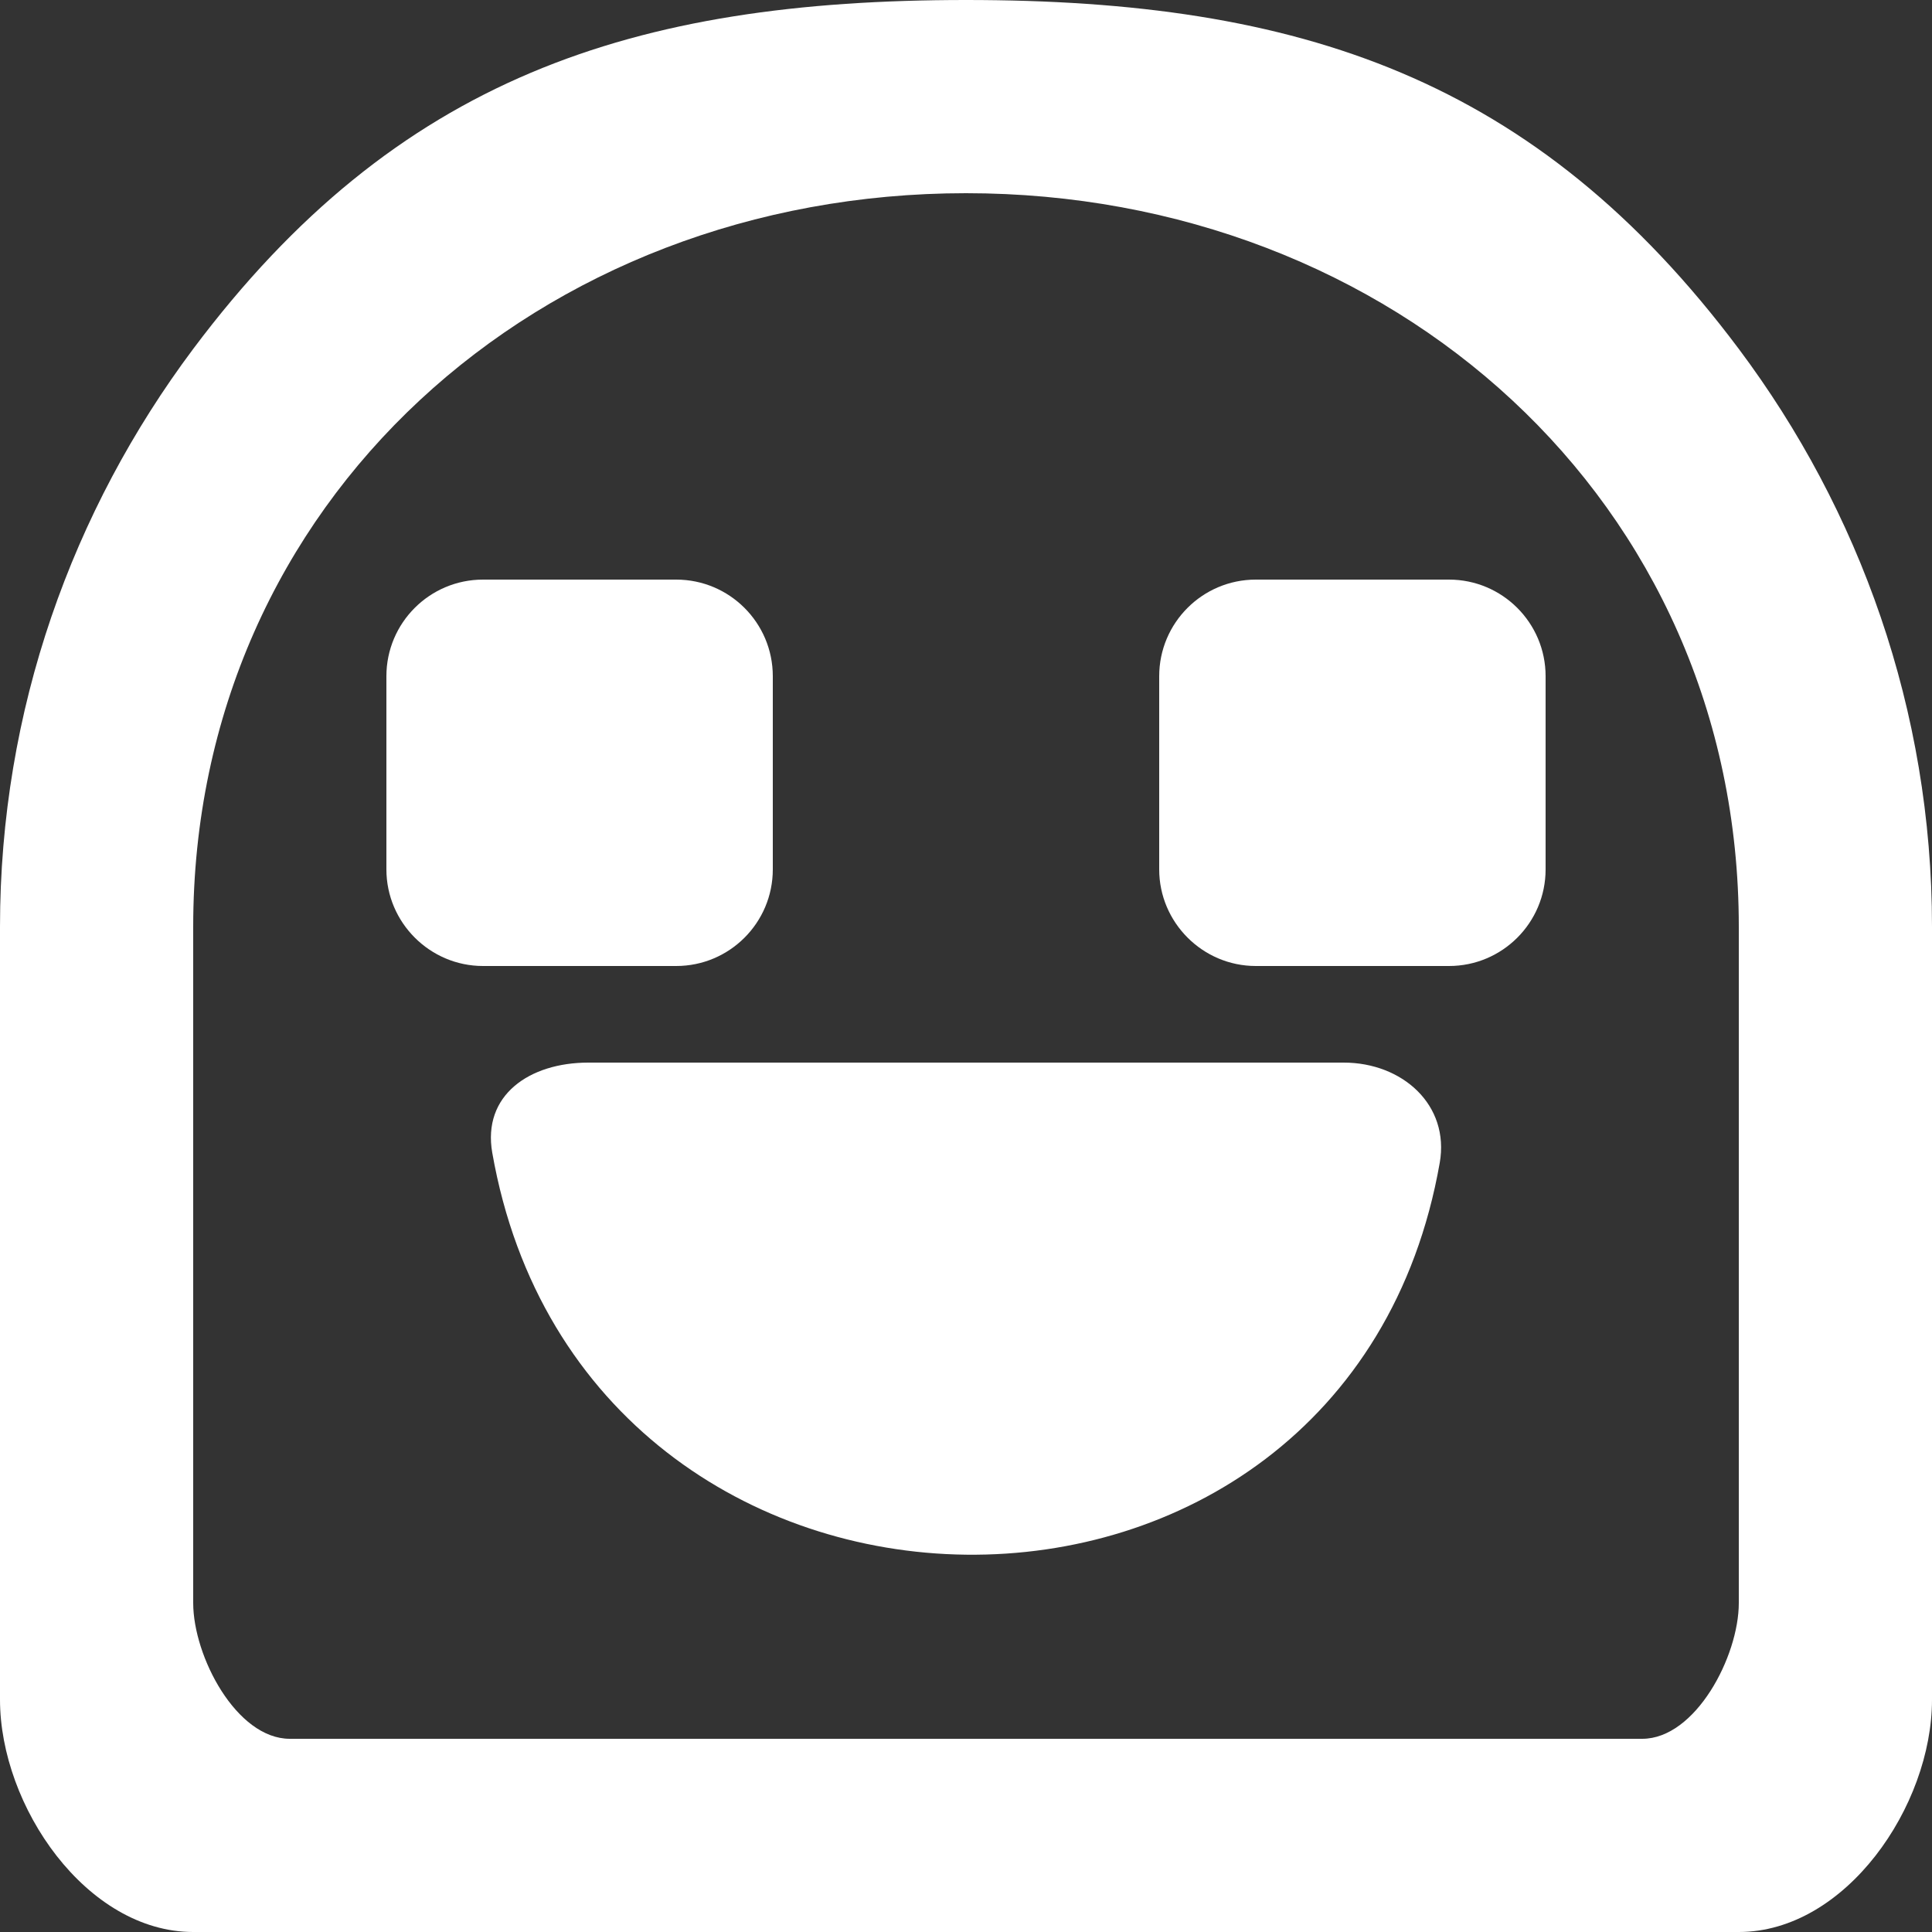 <?xml version="1.0" encoding="UTF-8" standalone="no"?>
<svg width="20px" height="20px" viewBox="0 0 20 20" version="1.1" xmlns="http://www.w3.org/2000/svg" xmlns:xlink="http://www.w3.org/1999/xlink">
    <rect x="0" y="0" width="20" height="20" fill="#333333" stroke="none"/>
    <!-- Generator: Sketch 3.8.1 (29687) - http://www.bohemiancoding.com/sketch -->
    <title>emoji_happy [#522]</title>
    <desc>Created with Sketch.</desc>
    <defs></defs>
    <g id="Page-1" stroke="none" stroke-width="1" fill="none" fill-rule="evenodd">
        <g id="Dribbble-Dark-Preview" transform="translate(-300, -5879)" fill="#FFFFFF">
            <g id="icons" transform="translate(56, 160)">
                <path d="M258.904,5731.038 C257.942,5736.515 250.058,5736.412 249.096,5730.934 C248.991,5730.336 249.482,5730 250.09,5730 L257.91,5730 C258.518,5730 259.009,5730.439 258.904,5731.038 L258.904,5731.038 Z M259,5725 C259.552,5725 260,5725.448 260,5726 L260,5728 C260,5728.552 259.552,5729 259,5729 L257,5729 C256.45,5729 256,5728.55 256,5728 L256,5726 C256,5725.448 256.448,5725 257,5725 L259,5725 Z M251,5729 L249,5729 C248.45,5729 248,5728.55 248,5728 L248,5726 C248,5725.448 248.448,5725 249,5725 L251,5725 C251.552,5725 252,5725.448 252,5726 L252,5728 C252,5728.552 251.552,5729 251,5729 L251,5729 Z M262,5735.594 C262,5736.147 261.552,5737 261,5737 L247,5737 C246.448,5737 246,5736.147 246,5735.594 L246,5728.594 C246,5724.183 249.589,5721 254,5721 C258.411,5721 262,5724.183 262,5728.594 L262,5735.594 Z M262,5722.612 C259.898,5719.806 257.453,5719 254,5719 C250.545,5719 248.101,5719.808 246,5722.612 C244.75,5724.282 244,5726.348 244,5728.594 L244,5736.594 C244,5737.699 244.896,5739 246,5739 L262,5739 C263.105,5739 264,5737.699 264,5736.594 L264,5728.594 C264,5726.348 263.25,5724.282 262,5722.612 L262,5722.612 Z" id="emoji_happy-[#522]"></path>
            </g>
        </g>
    </g>
</svg>
